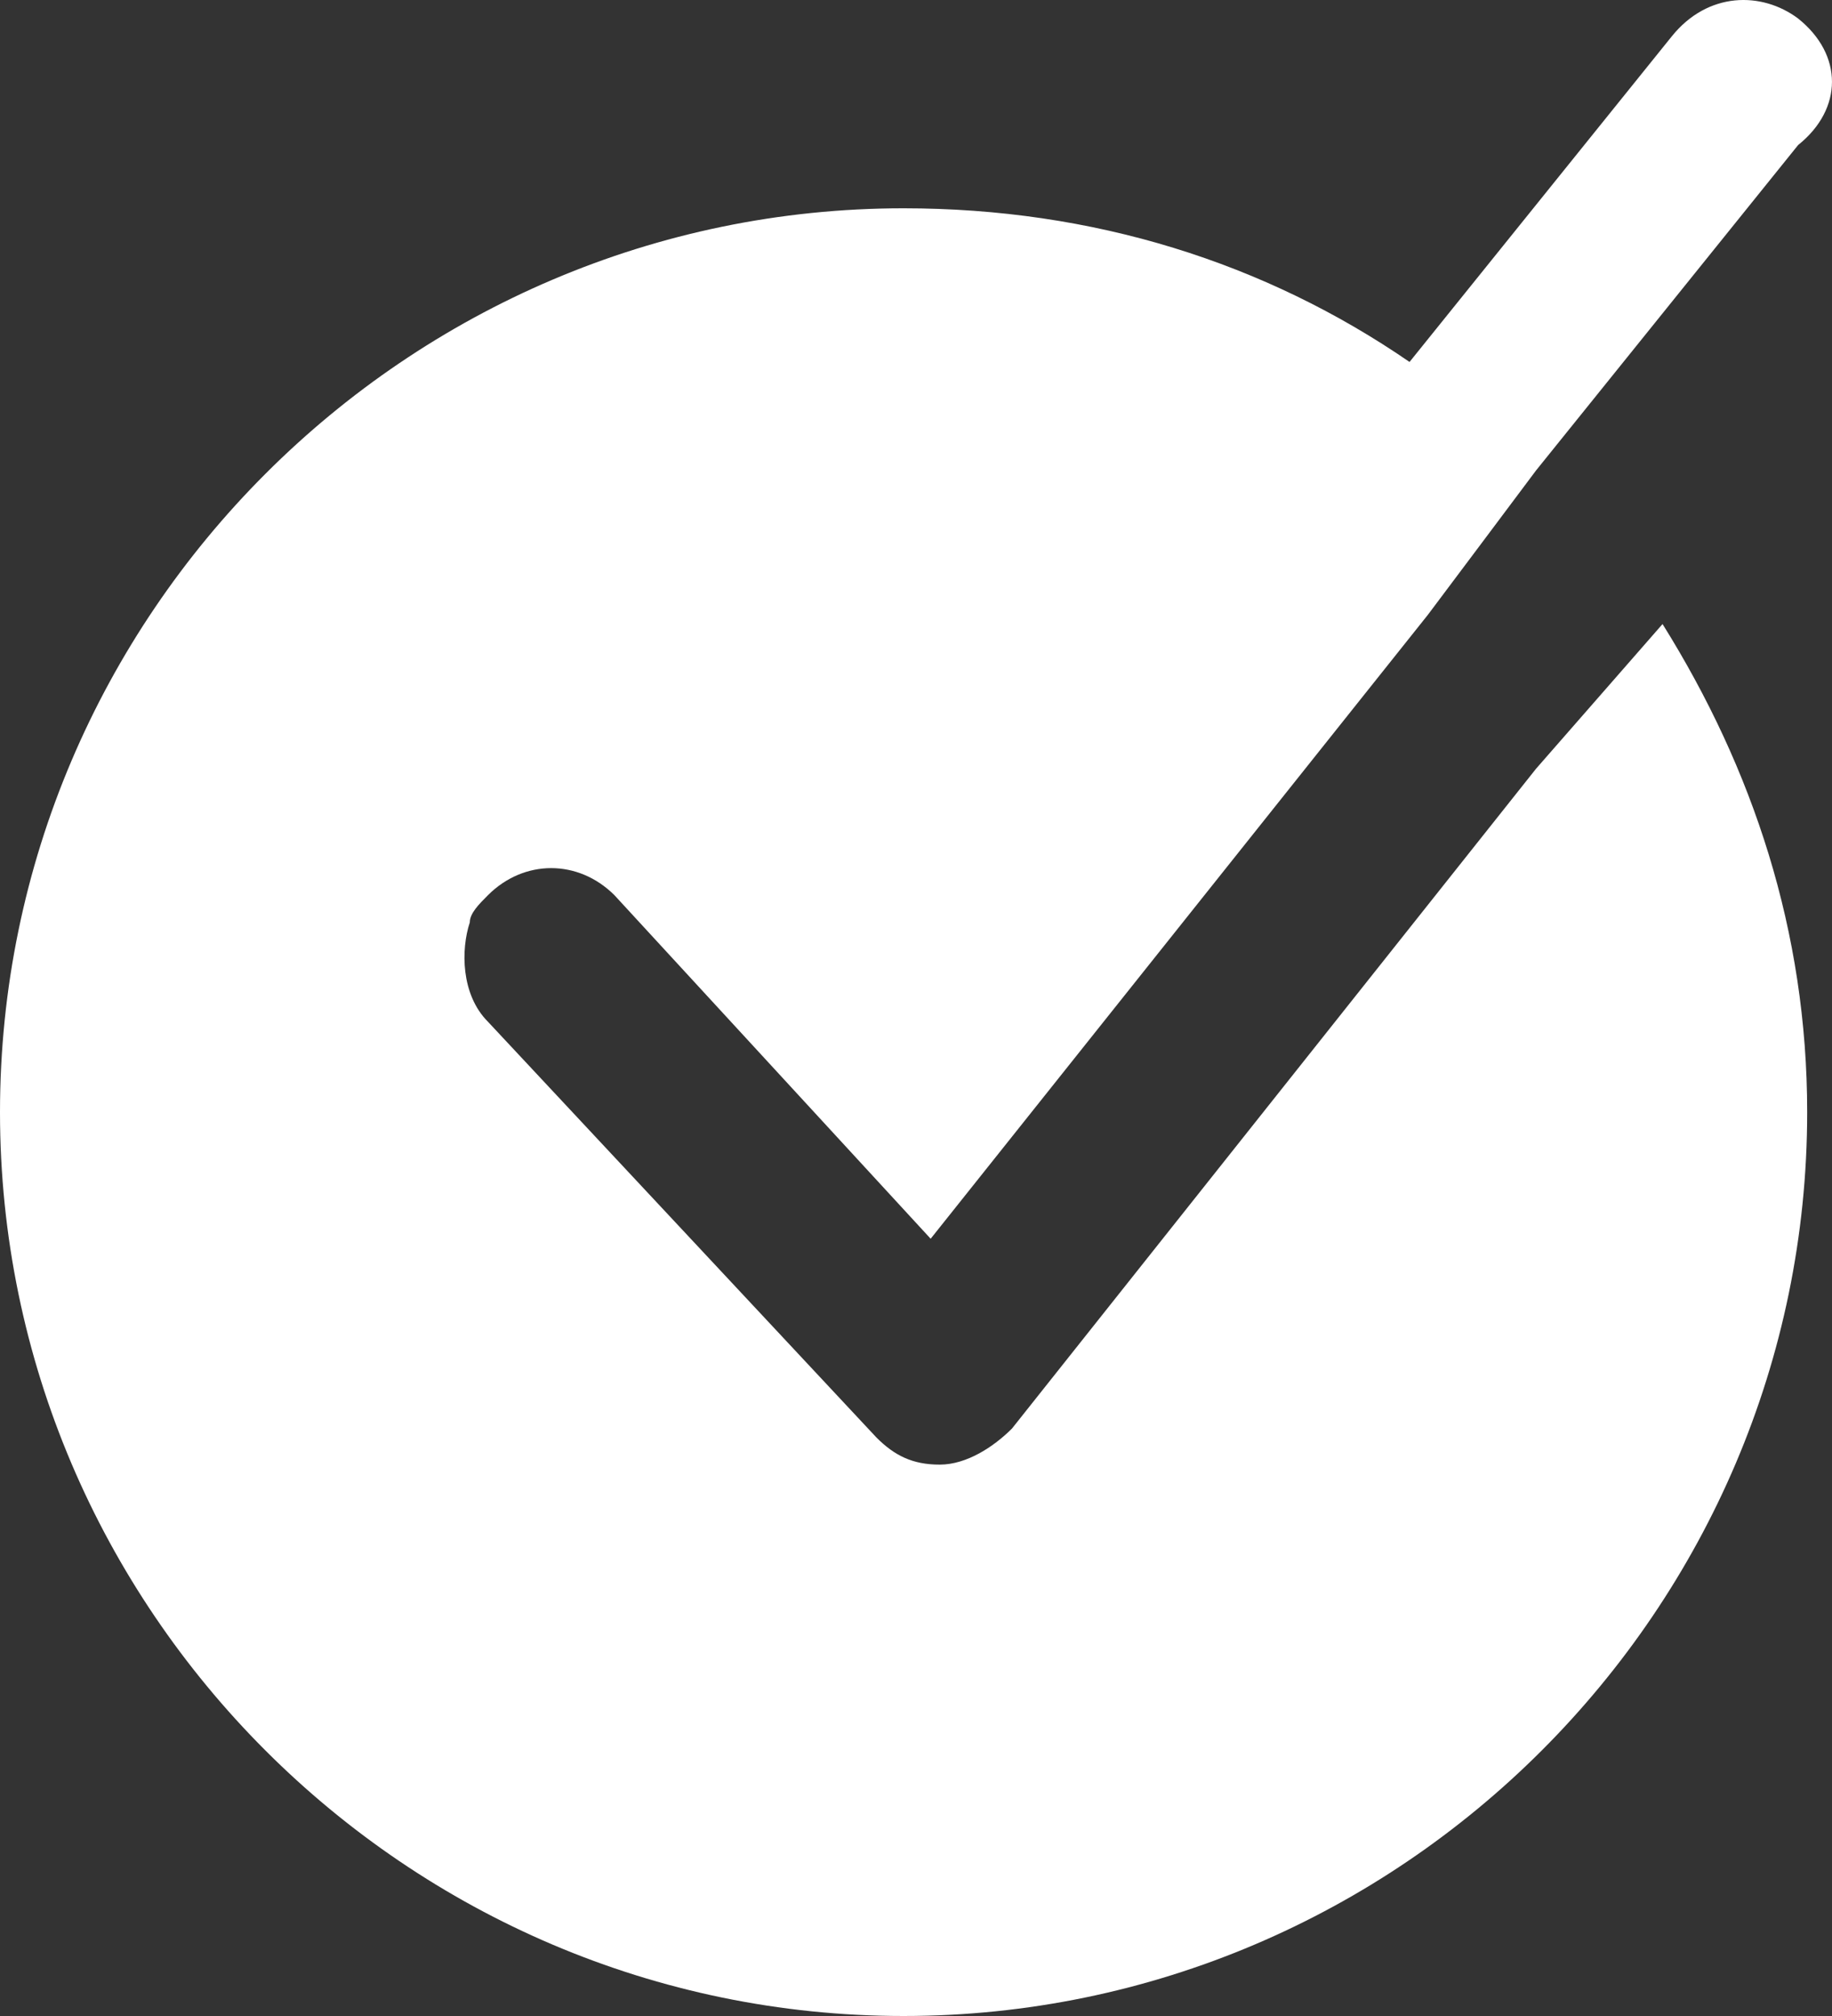 <svg width="20" height="22" viewBox="0 0 20 22" fill="none" xmlns="http://www.w3.org/2000/svg">
<rect x="0" y="0" width="20" height="22" fill="#333333" stroke="none"/>
<path d="M19.63 0.202C19.235 -0.094 18.644 -0.094 18.249 0.399L15.388 3.95C13.81 2.865 11.936 2.273 9.864 2.273C4.439 2.273 0 6.712 0 12.137C0 17.561 4.439 22 9.864 22C15.29 22 19.729 17.561 19.729 12.137C19.729 10.164 19.137 8.389 18.15 6.81L17.46 7.599L16.769 8.389L11.048 15.589C10.851 15.786 10.555 15.983 10.259 15.983C9.963 15.983 9.766 15.885 9.568 15.687L5.327 11.15C5.031 10.854 5.031 10.361 5.129 10.065C5.129 9.967 5.228 9.868 5.327 9.769C5.721 9.375 6.313 9.375 6.708 9.769L10.16 13.518L15.586 6.712L16.178 5.923L16.769 5.134L19.63 1.583C20.123 1.188 20.123 0.596 19.63 0.202Z" fill="white"/>
</svg>
